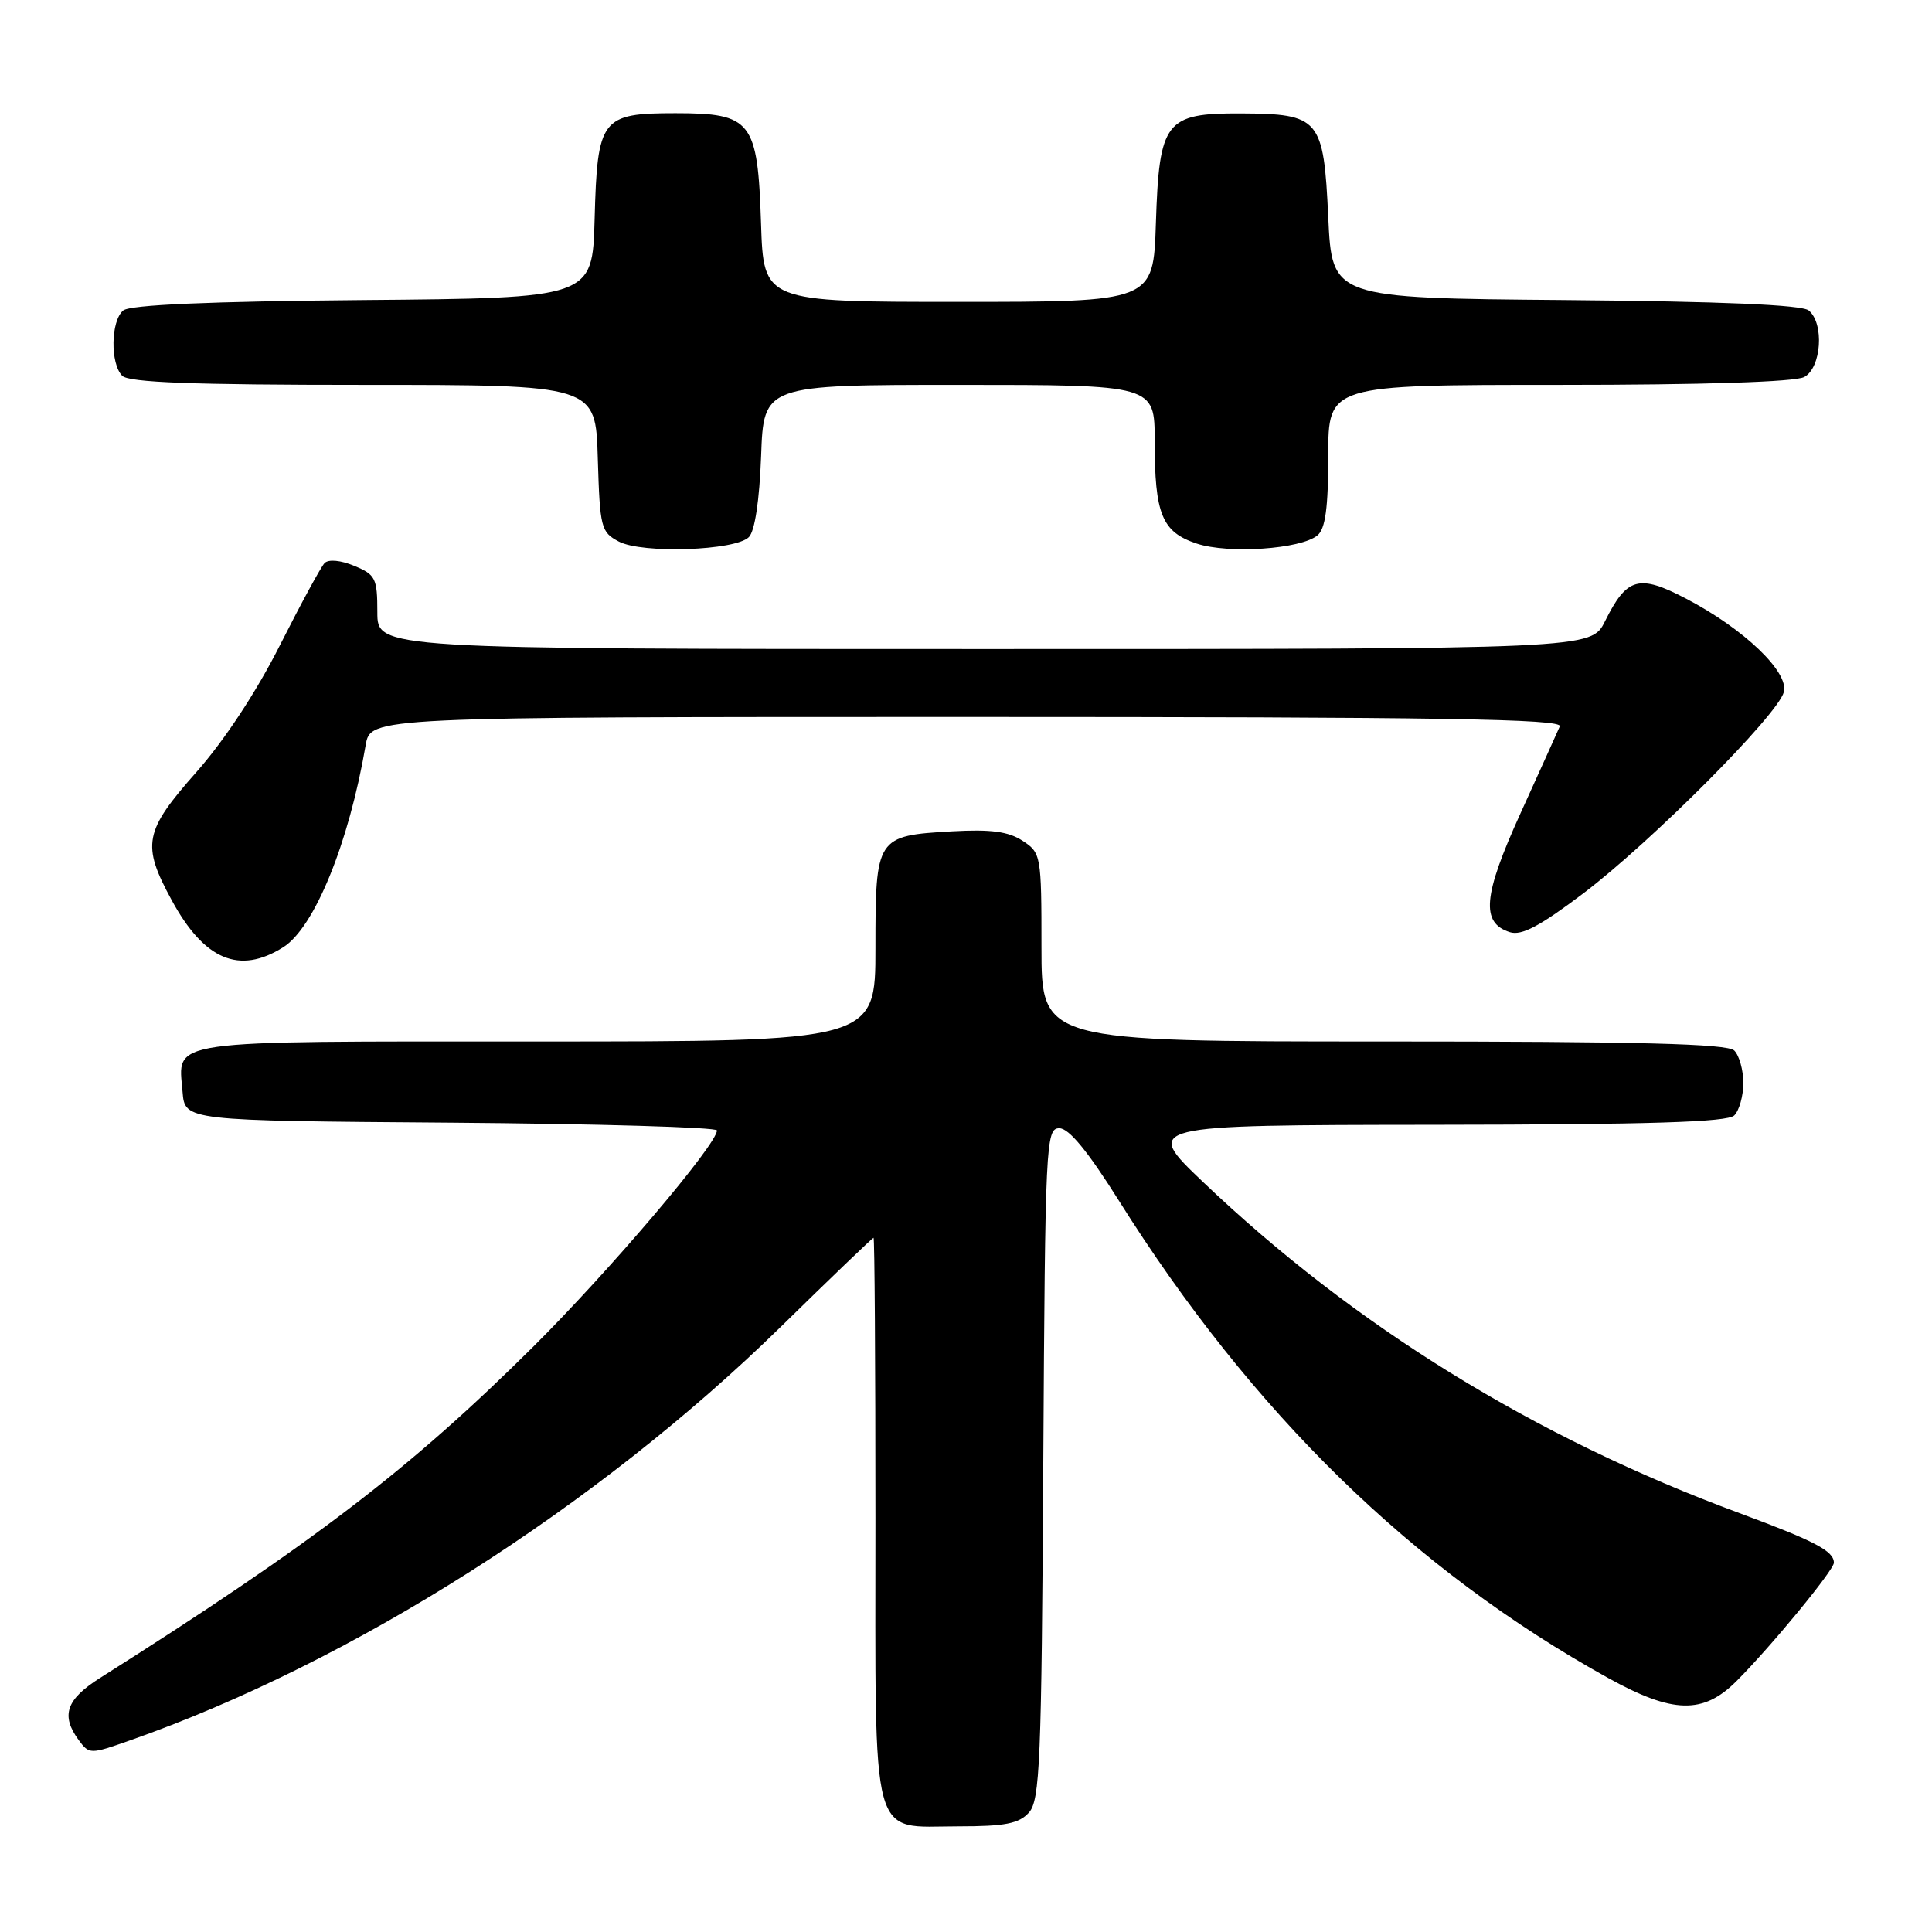 <?xml version="1.0" encoding="UTF-8" standalone="no"?>
<!DOCTYPE svg PUBLIC "-//W3C//DTD SVG 1.1//EN" "http://www.w3.org/Graphics/SVG/1.1/DTD/svg11.dtd" >
<svg xmlns="http://www.w3.org/2000/svg" xmlns:xlink="http://www.w3.org/1999/xlink" version="1.1" viewBox="0 0 256 256">
 <g >
 <path fill="currentColor"
d=" M 136.33 240.18 C 137.80 238.56 138.01 233.53 138.24 193.93 C 138.49 151.32 138.58 149.50 140.37 149.50 C 141.64 149.50 144.13 152.53 148.20 159.00 C 165.91 187.21 187.22 208.01 213.10 222.35 C 221.65 227.08 225.67 227.18 230.09 222.76 C 234.67 218.18 243.00 208.05 243.00 207.07 C 243.00 205.52 240.49 204.20 230.50 200.50 C 203.32 190.46 179.45 175.72 159.40 156.61 C 151.50 149.08 151.50 149.08 190.05 149.04 C 218.65 149.01 228.91 148.69 229.80 147.80 C 230.46 147.14 231.00 145.20 231.00 143.50 C 231.00 141.80 230.46 139.86 229.80 139.20 C 228.90 138.30 217.20 138.00 183.30 138.00 C 138.00 138.00 138.00 138.00 138.00 125.52 C 138.00 113.32 137.94 113.01 135.50 111.41 C 133.62 110.18 131.31 109.87 126.13 110.16 C 116.12 110.73 116.00 110.92 116.00 125.62 C 116.00 138.00 116.00 138.00 71.12 138.00 C 21.32 138.00 23.61 137.67 24.19 144.68 C 24.50 148.50 24.50 148.50 59.75 148.76 C 79.14 148.91 95.00 149.37 95.00 149.79 C 95.00 151.65 80.71 168.46 70.59 178.51 C 54.34 194.65 41.45 204.51 13.25 222.34 C 8.77 225.18 8.03 227.30 10.42 230.56 C 11.83 232.47 11.94 232.47 17.17 230.63 C 46.60 220.31 79.08 199.67 103.44 175.83 C 110.07 169.33 115.61 164.02 115.75 164.01 C 115.89 164.01 116.00 180.73 116.00 201.17 C 116.00 245.03 115.18 242.00 127.00 242.00 C 133.16 242.00 135.02 241.64 136.33 240.18 Z  M 37.52 125.52 C 41.66 122.92 46.21 111.78 48.45 98.75 C 49.09 95.00 49.09 95.00 128.15 95.00 C 191.02 95.00 207.10 95.26 206.68 96.25 C 206.38 96.94 204.04 102.13 201.47 107.78 C 196.50 118.70 196.19 122.29 200.07 123.52 C 201.62 124.01 204.05 122.72 209.82 118.36 C 218.82 111.54 235.58 94.72 236.37 91.70 C 237.06 89.05 231.10 83.34 223.43 79.33 C 217.15 76.05 215.57 76.49 212.67 82.32 C 210.84 86.00 210.84 86.00 130.42 86.00 C 50.00 86.00 50.00 86.00 50.00 81.12 C 50.00 76.62 49.76 76.14 46.94 74.98 C 45.15 74.23 43.53 74.08 43.01 74.61 C 42.53 75.10 39.87 80.00 37.09 85.50 C 33.99 91.65 29.73 98.12 26.02 102.31 C 19.08 110.16 18.74 111.91 22.75 119.28 C 27.06 127.21 31.71 129.17 37.52 125.52 Z  M 99.23 71.17 C 100.02 70.38 100.63 66.32 100.85 60.45 C 101.19 51.00 101.19 51.00 127.10 51.00 C 153.00 51.00 153.00 51.00 153.00 58.43 C 153.00 68.15 153.96 70.50 158.58 72.03 C 162.79 73.42 172.37 72.77 174.57 70.94 C 175.62 70.07 176.00 67.29 176.00 60.38 C 176.00 51.00 176.00 51.00 206.57 51.00 C 225.72 51.00 237.85 50.61 239.07 49.96 C 241.35 48.74 241.75 42.87 239.67 41.14 C 238.77 40.39 228.19 39.94 207.42 39.76 C 176.50 39.50 176.50 39.50 176.00 28.79 C 175.39 15.68 174.88 15.08 164.40 15.03 C 154.41 14.99 153.60 16.03 153.16 29.60 C 152.82 40.00 152.82 40.00 127.00 40.00 C 101.18 40.00 101.18 40.00 100.84 29.60 C 100.40 16.01 99.61 15.00 89.50 15.00 C 79.66 15.00 79.15 15.66 78.79 29.04 C 78.50 39.50 78.50 39.50 48.08 39.76 C 27.68 39.94 17.23 40.39 16.33 41.14 C 14.67 42.52 14.59 48.19 16.20 49.80 C 17.08 50.68 25.57 51.00 48.16 51.00 C 78.93 51.00 78.93 51.00 79.21 60.72 C 79.49 69.94 79.63 70.51 82.00 71.76 C 85.10 73.39 97.43 72.97 99.23 71.17 Z "/>
</g>
</svg>
